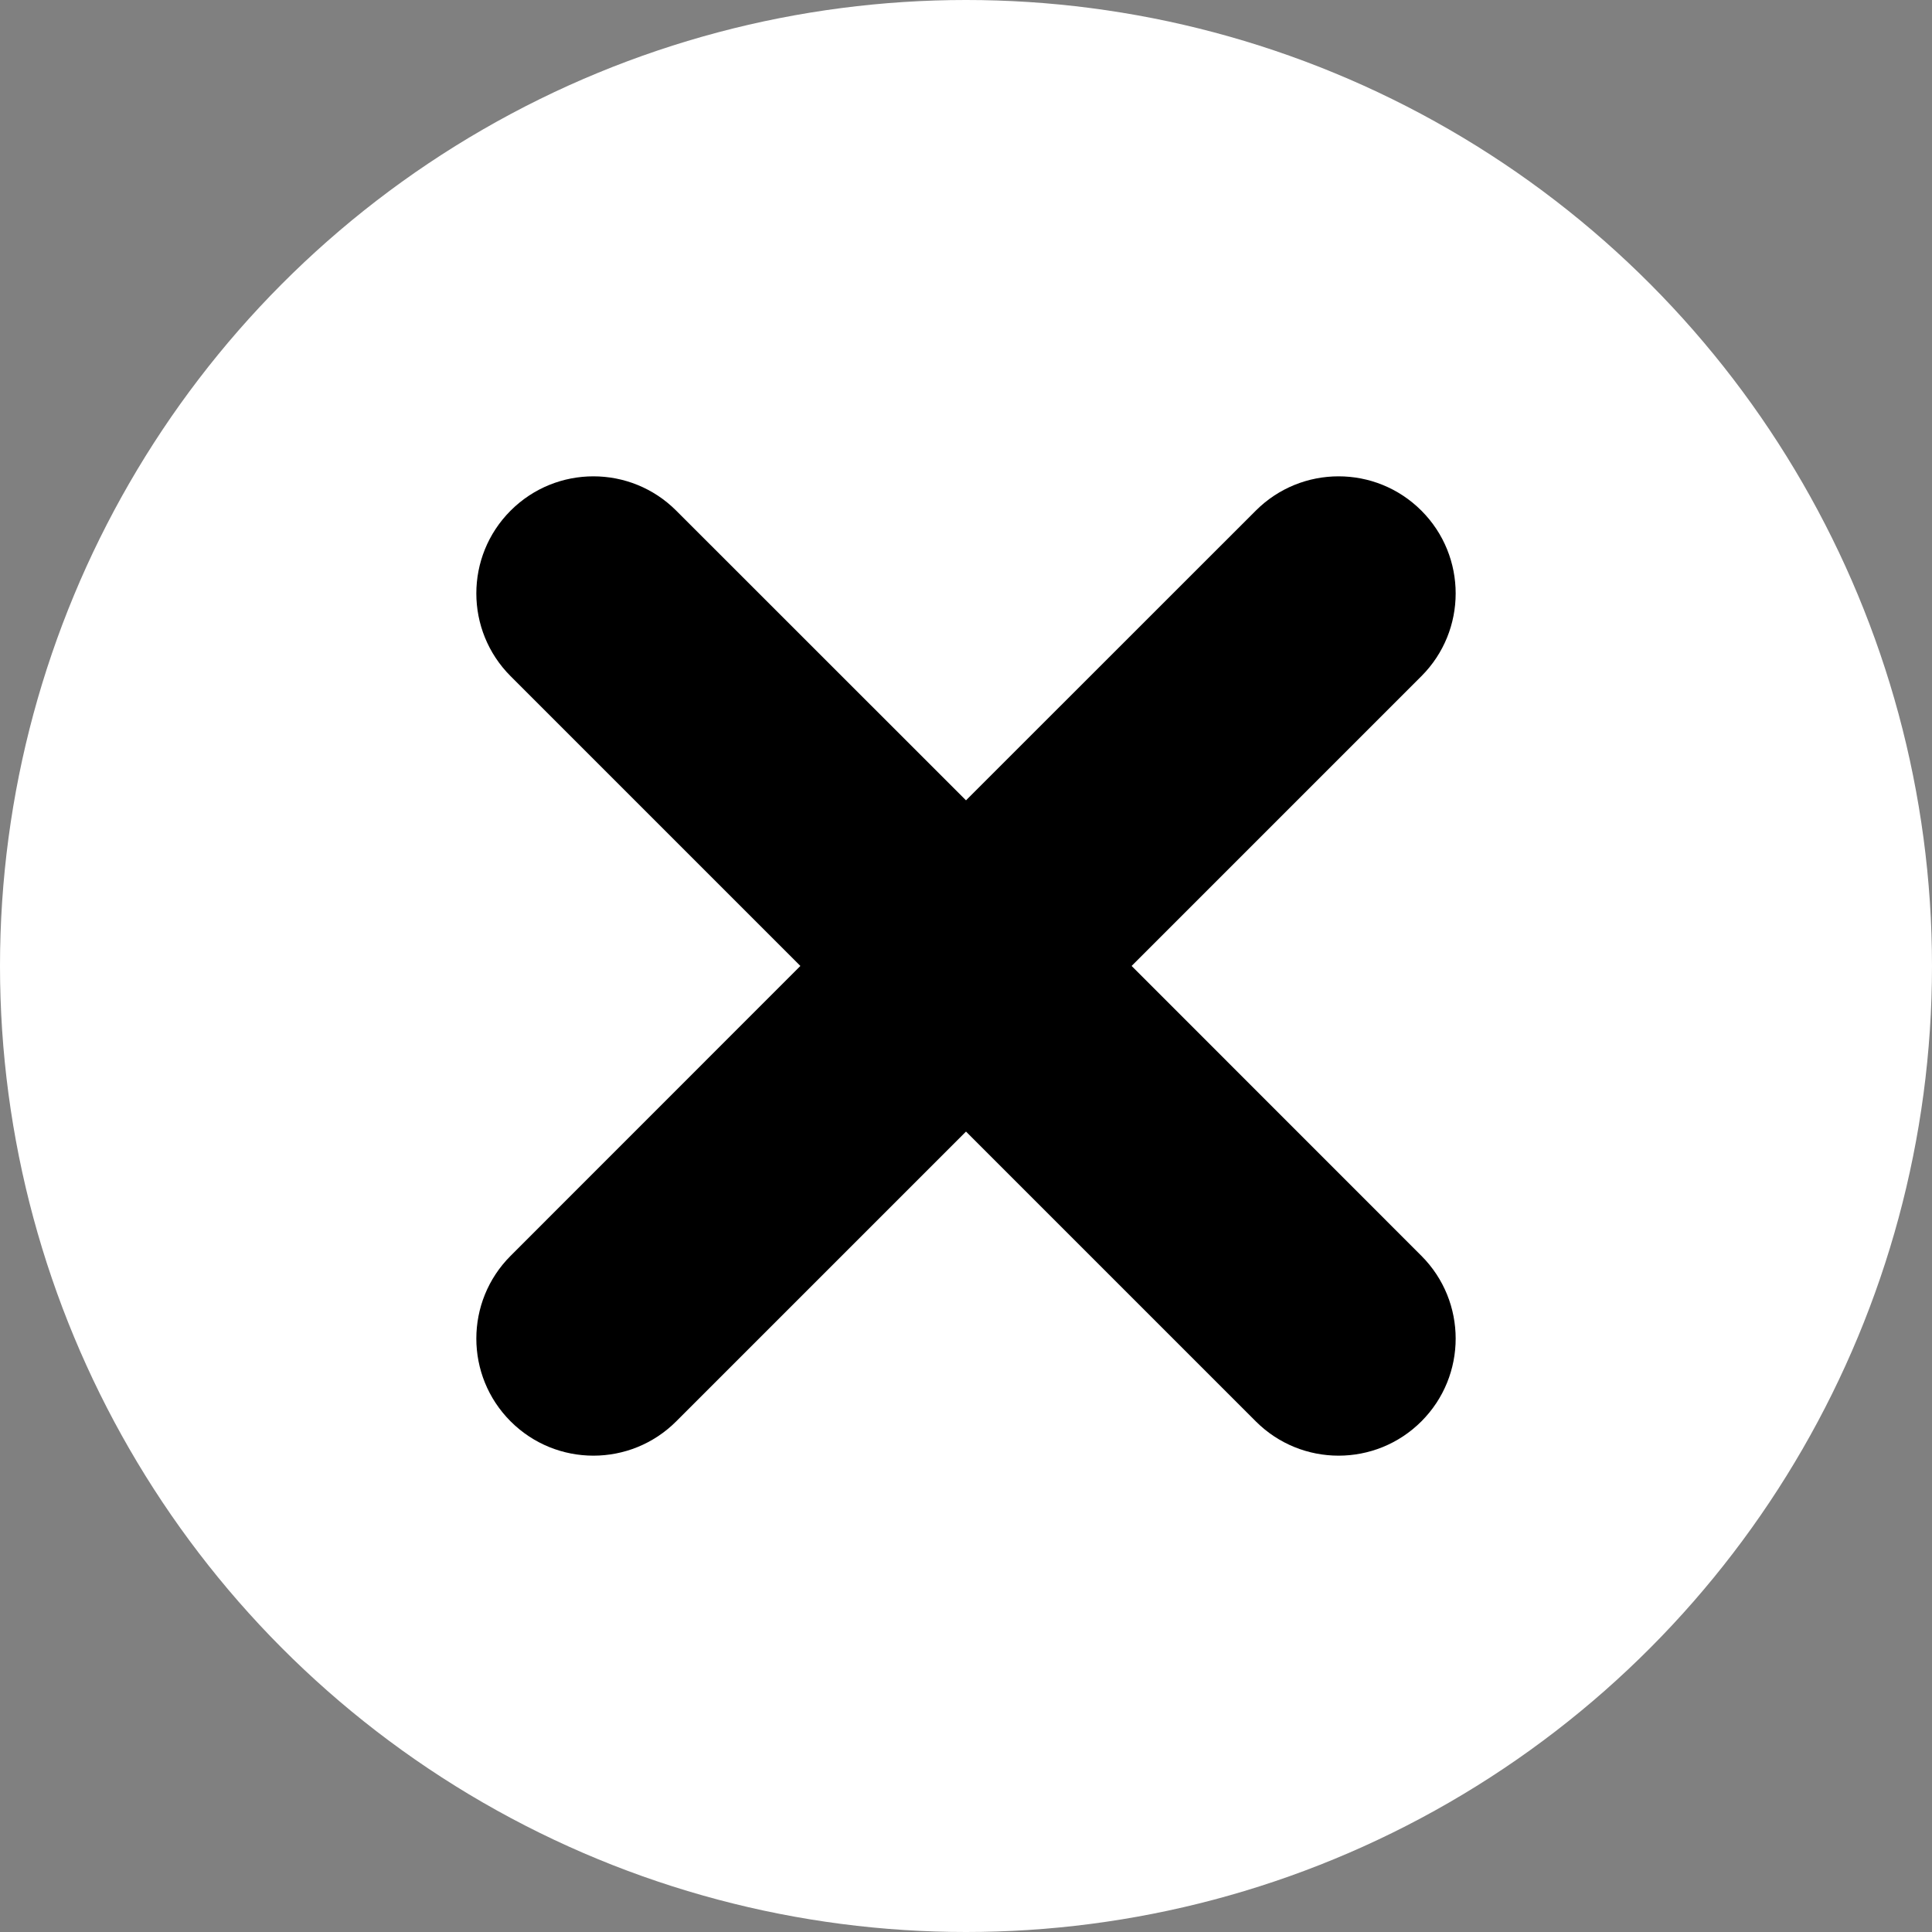 <?xml version="1.0" encoding="UTF-8"?>
<svg width="30px" height="30px" viewBox="0 0 30 30" version="1.1" xmlns="http://www.w3.org/2000/svg" xmlns:xlink="http://www.w3.org/1999/xlink">
    <rect x="0" y="0" width="30" height="30" fill="#808080" stroke="none"/>
    <!-- Generator: Sketch 63.1 (92452) - https://sketch.com -->
    <title>ic/close</title>
    <desc>Created with Sketch.</desc>
    <g id="ic/close" stroke="none" stroke-width="1" fill="none" fill-rule="evenodd">
        <circle id="Oval" fill="#FFFFFF" cx="15" cy="15" r="15"></circle>
        <path d="M15,5 C16.004,5 16.818,5.814 16.818,6.818 L16.818,13.181 L23.182,13.182 C24.186,13.182 25,13.996 25,15 C25,16.004 24.186,16.818 23.182,16.818 L16.818,16.818 L16.818,23.182 C16.818,24.186 16.004,25 15,25 C13.996,25 13.182,24.186 13.182,23.182 L13.181,16.818 L6.818,16.818 C5.814,16.818 5,16.004 5,15 C5,13.996 5.814,13.182 6.818,13.182 L13.181,13.181 L13.182,6.818 C13.182,5.814 13.996,5 15,5 Z" id="Combined-Shape" fill="#000000" transform="translate(15, 15) rotate(45) translate(-15, -15) "></path>
    </g>
</svg>